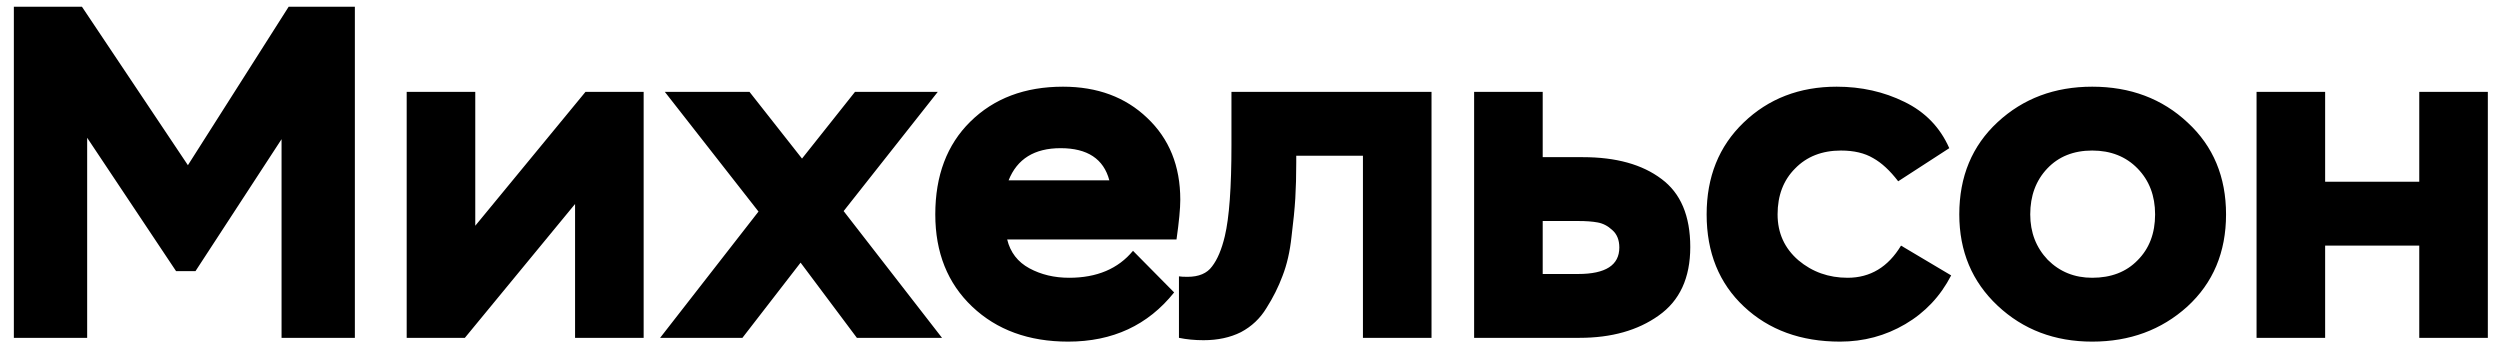 <svg width="148" height="21" viewBox="0 0 148 21" fill="none" xmlns="http://www.w3.org/2000/svg">
<path d="M5.16 20H0.82V0.4H4.852L11.124 9.78L17.088 0.4H21.008V20H16.668V8.24L11.572 16.052H10.424L5.16 8.156V20ZM34.044 12.076L27.52 20H24.076V5.44H28.136V13.364L34.66 5.44H38.104V20H34.044V12.076ZM50.615 5.44H55.515L49.943 12.496L55.767 20H50.727L47.395 15.548L43.951 20H39.079L44.903 12.524L39.359 5.44H44.371L47.479 9.388L50.615 5.44ZM67.073 14.848L69.509 17.312C67.959 19.253 65.869 20.224 63.237 20.224C60.903 20.224 59.009 19.533 57.553 18.152C56.097 16.771 55.369 14.951 55.369 12.692C55.369 10.396 56.059 8.567 57.441 7.204C58.841 5.823 60.67 5.132 62.929 5.132C64.963 5.132 66.625 5.748 67.913 6.98C69.219 8.212 69.873 9.827 69.873 11.824C69.873 12.347 69.798 13.131 69.649 14.176H59.625C59.811 14.941 60.25 15.511 60.941 15.884C61.631 16.257 62.415 16.444 63.293 16.444C64.935 16.444 66.195 15.912 67.073 14.848ZM62.789 8.772C61.239 8.772 60.213 9.407 59.709 10.676H65.673C65.337 9.407 64.375 8.772 62.789 8.772ZM84.746 20H80.686V9.22H76.738V9.612C76.738 10.396 76.72 11.105 76.682 11.74C76.645 12.356 76.57 13.112 76.458 14.008C76.365 14.885 76.188 15.66 75.926 16.332C75.684 16.985 75.366 17.62 74.974 18.236C74.601 18.852 74.097 19.328 73.462 19.664C72.828 19.981 72.09 20.14 71.25 20.14C70.728 20.14 70.242 20.093 69.794 20V16.36C69.906 16.379 70.074 16.388 70.298 16.388C70.97 16.388 71.456 16.183 71.754 15.772C72.072 15.361 72.324 14.764 72.51 13.98C72.772 12.879 72.902 11.087 72.902 8.604V5.44H84.746V20ZM93.512 20H87.268V5.44H91.328V9.304H93.708C95.668 9.304 97.217 9.733 98.356 10.592C99.495 11.432 100.064 12.776 100.064 14.624C100.064 16.453 99.439 17.807 98.188 18.684C96.956 19.561 95.397 20 93.512 20ZM93.428 13.084H91.328V16.22H93.428C95.052 16.22 95.864 15.697 95.864 14.652C95.864 14.204 95.724 13.859 95.444 13.616C95.183 13.373 94.893 13.224 94.576 13.168C94.277 13.112 93.894 13.084 93.428 13.084ZM112.541 14.54L115.509 16.304C114.874 17.536 113.969 18.497 112.793 19.188C111.617 19.879 110.329 20.224 108.929 20.224C106.614 20.224 104.719 19.533 103.245 18.152C101.77 16.771 101.033 14.951 101.033 12.692C101.033 10.471 101.761 8.66 103.217 7.26C104.691 5.841 106.53 5.132 108.733 5.132C110.189 5.132 111.523 5.431 112.737 6.028C113.969 6.625 114.855 7.54 115.397 8.772L112.373 10.732C111.887 10.097 111.393 9.64 110.889 9.36C110.385 9.061 109.75 8.912 108.985 8.912C107.865 8.912 106.959 9.267 106.269 9.976C105.578 10.667 105.233 11.572 105.233 12.692C105.233 13.793 105.643 14.699 106.465 15.408C107.286 16.099 108.257 16.444 109.377 16.444C110.721 16.444 111.775 15.809 112.541 14.54ZM115.99 12.692C115.99 10.452 116.746 8.632 118.258 7.232C119.77 5.832 121.636 5.132 123.858 5.132C126.116 5.132 128.002 5.841 129.514 7.26C131.026 8.66 131.782 10.471 131.782 12.692C131.782 14.932 131.016 16.752 129.486 18.152C127.955 19.533 126.079 20.224 123.858 20.224C121.636 20.224 119.77 19.515 118.258 18.096C116.746 16.677 115.99 14.876 115.99 12.692ZM120.19 12.692C120.19 13.756 120.535 14.652 121.226 15.38C121.935 16.089 122.812 16.444 123.858 16.444C124.978 16.444 125.874 16.099 126.546 15.408C127.236 14.717 127.582 13.812 127.582 12.692C127.582 11.591 127.236 10.685 126.546 9.976C125.855 9.267 124.959 8.912 123.858 8.912C122.756 8.912 121.87 9.267 121.198 9.976C120.526 10.685 120.19 11.591 120.19 12.692ZM147.28 20H143.22V14.54H137.648V20H133.588V5.44H137.648V10.76H143.22V5.44H147.28V20Z" fill="black"/>
</svg>
